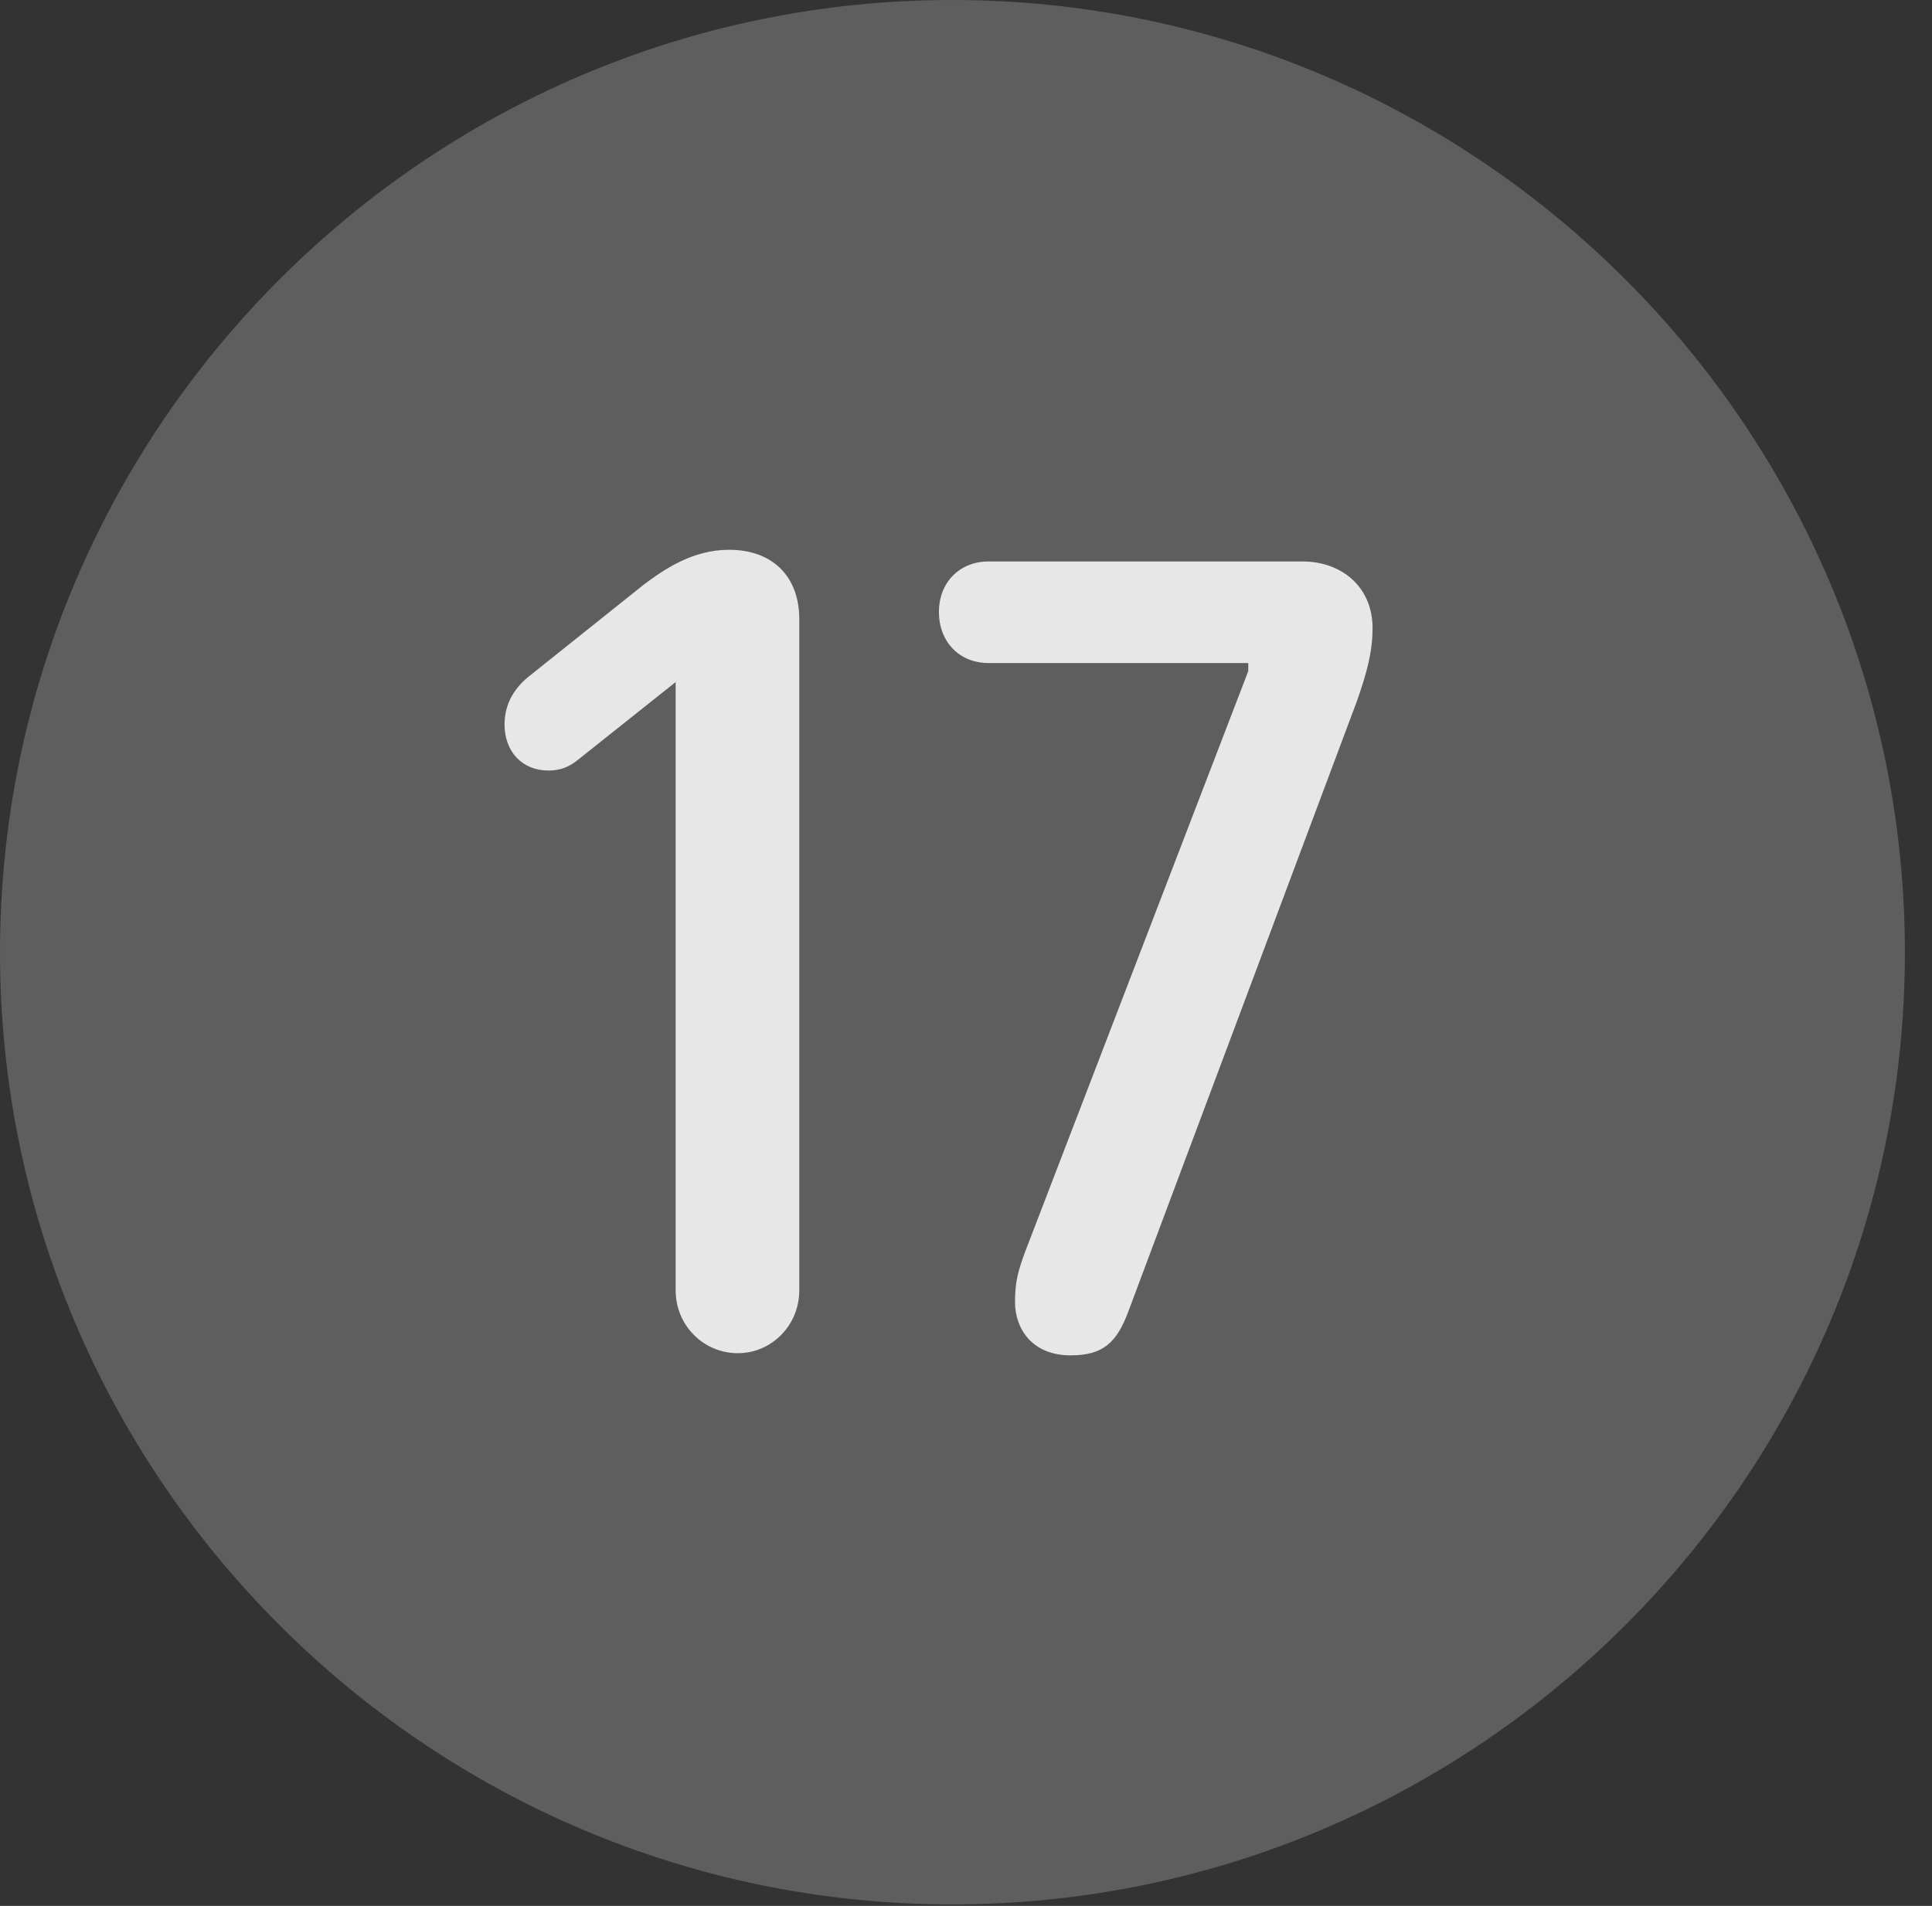 <?xml version="1.0" encoding="UTF-8"?>
<!--Generator: Apple Native CoreSVG 341-->
<!DOCTYPE svg
PUBLIC "-//W3C//DTD SVG 1.1//EN"
       "http://www.w3.org/Graphics/SVG/1.1/DTD/svg11.dtd">
<svg version="1.1" xmlns="http://www.w3.org/2000/svg" xmlns:xlink="http://www.w3.org/1999/xlink" viewBox="0 0 25.801 25.459">
 <rect x="0" y="0" width="25.801" height="25.459" fill="#333333" stroke="none"/>
 <g>
  <rect height="25.459" opacity="0" width="25.801" x="0" y="0"/>
  <path d="M12.715 25.439C19.727 25.439 25.439 19.727 25.439 12.725C25.439 5.713 19.727 0 12.715 0C5.713 0 0 5.713 0 12.725C0 19.727 5.713 25.439 12.715 25.439Z" fill="white" fill-opacity="0.212"/>
  <path d="M9.854 18.076C9.395 18.076 9.023 17.705 9.023 17.236L9.023 9.111L7.734 10.137C7.617 10.234 7.5 10.293 7.324 10.293C6.973 10.293 6.738 10.039 6.738 9.678C6.738 9.385 6.885 9.17 7.09 9.014L8.594 7.812C8.867 7.607 9.248 7.344 9.736 7.344C10.312 7.344 10.674 7.695 10.674 8.271L10.674 17.236C10.674 17.705 10.303 18.076 9.854 18.076ZM14.297 18.105C13.779 18.105 13.555 17.744 13.555 17.393C13.555 17.129 13.594 16.982 13.691 16.719L16.67 8.965L16.67 8.857L13.203 8.857C12.812 8.857 12.539 8.574 12.539 8.174C12.539 7.783 12.812 7.5 13.203 7.5L17.393 7.5C17.93 7.5 18.33 7.852 18.33 8.389C18.33 8.73 18.242 9.014 18.125 9.355L15.068 17.52C14.912 17.939 14.727 18.105 14.297 18.105Z" fill="white" fill-opacity="0.85"/>
 </g>
</svg>
